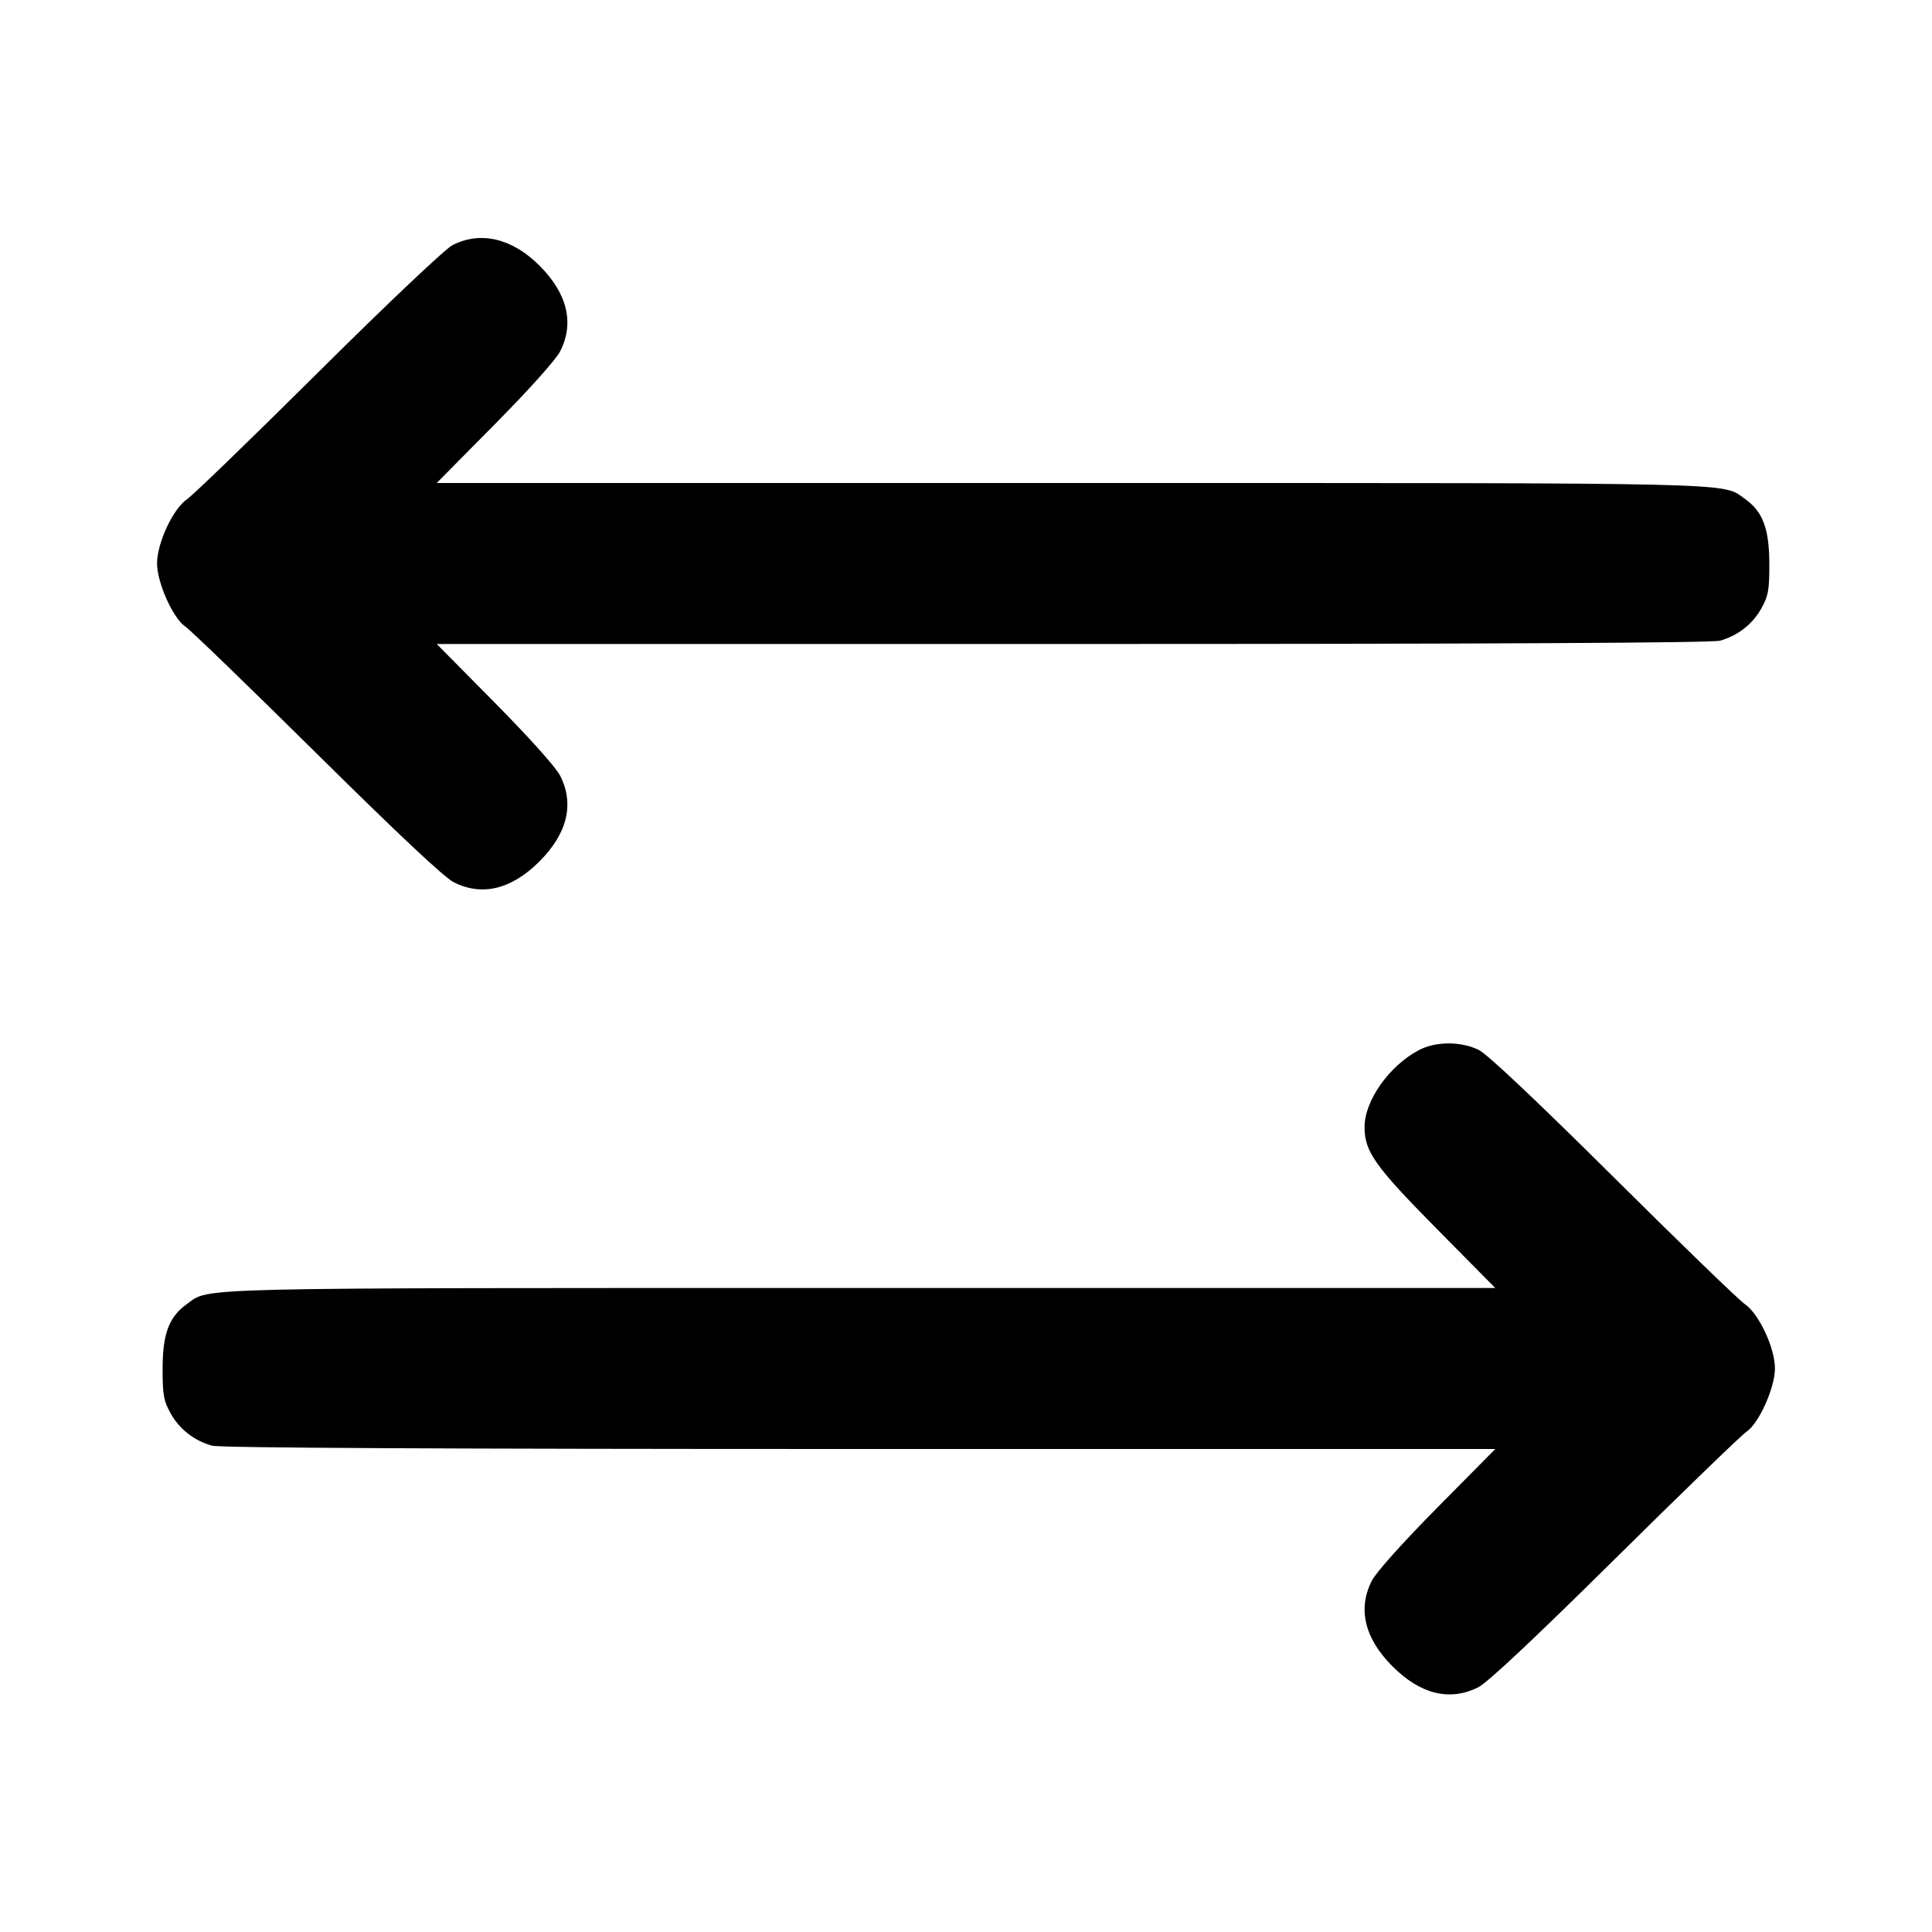 <svg xmlns="http://www.w3.org/2000/svg" width="24" height="24" viewBox="0 0 24 24" fill="none" stroke="currentColor" stroke-width="2" stroke-linecap="round" stroke-linejoin="round" class="icon icon-tabler icons-tabler-outline icon-tabler-arrows-left-right"><path d="M5.620 3.046 C 5.528 3.094,4.826 3.758,3.960 4.618 C 3.135 5.438,2.399 6.150,2.324 6.201 C 2.149 6.321,1.951 6.745,1.951 7.000 C 1.951 7.238,2.150 7.682,2.303 7.784 C 2.366 7.826,3.101 8.537,3.938 9.365 C 4.949 10.365,5.520 10.901,5.637 10.960 C 5.989 11.137,6.354 11.048,6.701 10.701 C 7.048 10.354,7.137 9.988,6.959 9.637 C 6.905 9.531,6.580 9.168,6.147 8.730 L 5.425 8.000 13.322 8.000 C 18.490 8.000,21.270 7.986,21.365 7.959 C 21.586 7.898,21.770 7.755,21.880 7.558 C 21.967 7.402,21.980 7.332,21.979 7.000 C 21.978 6.567,21.898 6.355,21.678 6.199 C 21.386 5.991,21.772 6.000,13.306 6.000 L 5.425 6.000 6.147 5.270 C 6.580 4.832,6.905 4.469,6.959 4.363 C 7.137 4.012,7.048 3.646,6.701 3.299 C 6.361 2.959,5.967 2.867,5.620 3.046 M17.626 13.045 C 17.257 13.239,16.951 13.673,16.951 14.000 C 16.951 14.307,17.079 14.487,17.853 15.270 L 18.575 16.000 10.694 16.000 C 2.228 16.000,2.614 15.991,2.322 16.199 C 2.100 16.357,2.020 16.568,2.020 17.000 C 2.020 17.331,2.033 17.403,2.120 17.558 C 2.230 17.755,2.414 17.898,2.635 17.959 C 2.730 17.986,5.510 18.000,10.678 18.000 L 18.575 18.000 17.853 18.730 C 17.420 19.168,17.095 19.531,17.041 19.637 C 16.863 19.988,16.952 20.354,17.299 20.701 C 17.646 21.048,18.011 21.137,18.363 20.960 C 18.480 20.901,19.051 20.365,20.062 19.365 C 20.899 18.537,21.634 17.826,21.697 17.784 C 21.850 17.682,22.049 17.238,22.049 17.000 C 22.049 16.745,21.851 16.321,21.676 16.201 C 21.601 16.150,20.865 15.438,20.040 14.618 C 19.085 13.670,18.479 13.098,18.372 13.044 C 18.152 12.934,17.835 12.934,17.626 13.045 " stroke="none" fill="black" fill-rule="evenodd"></path></svg>